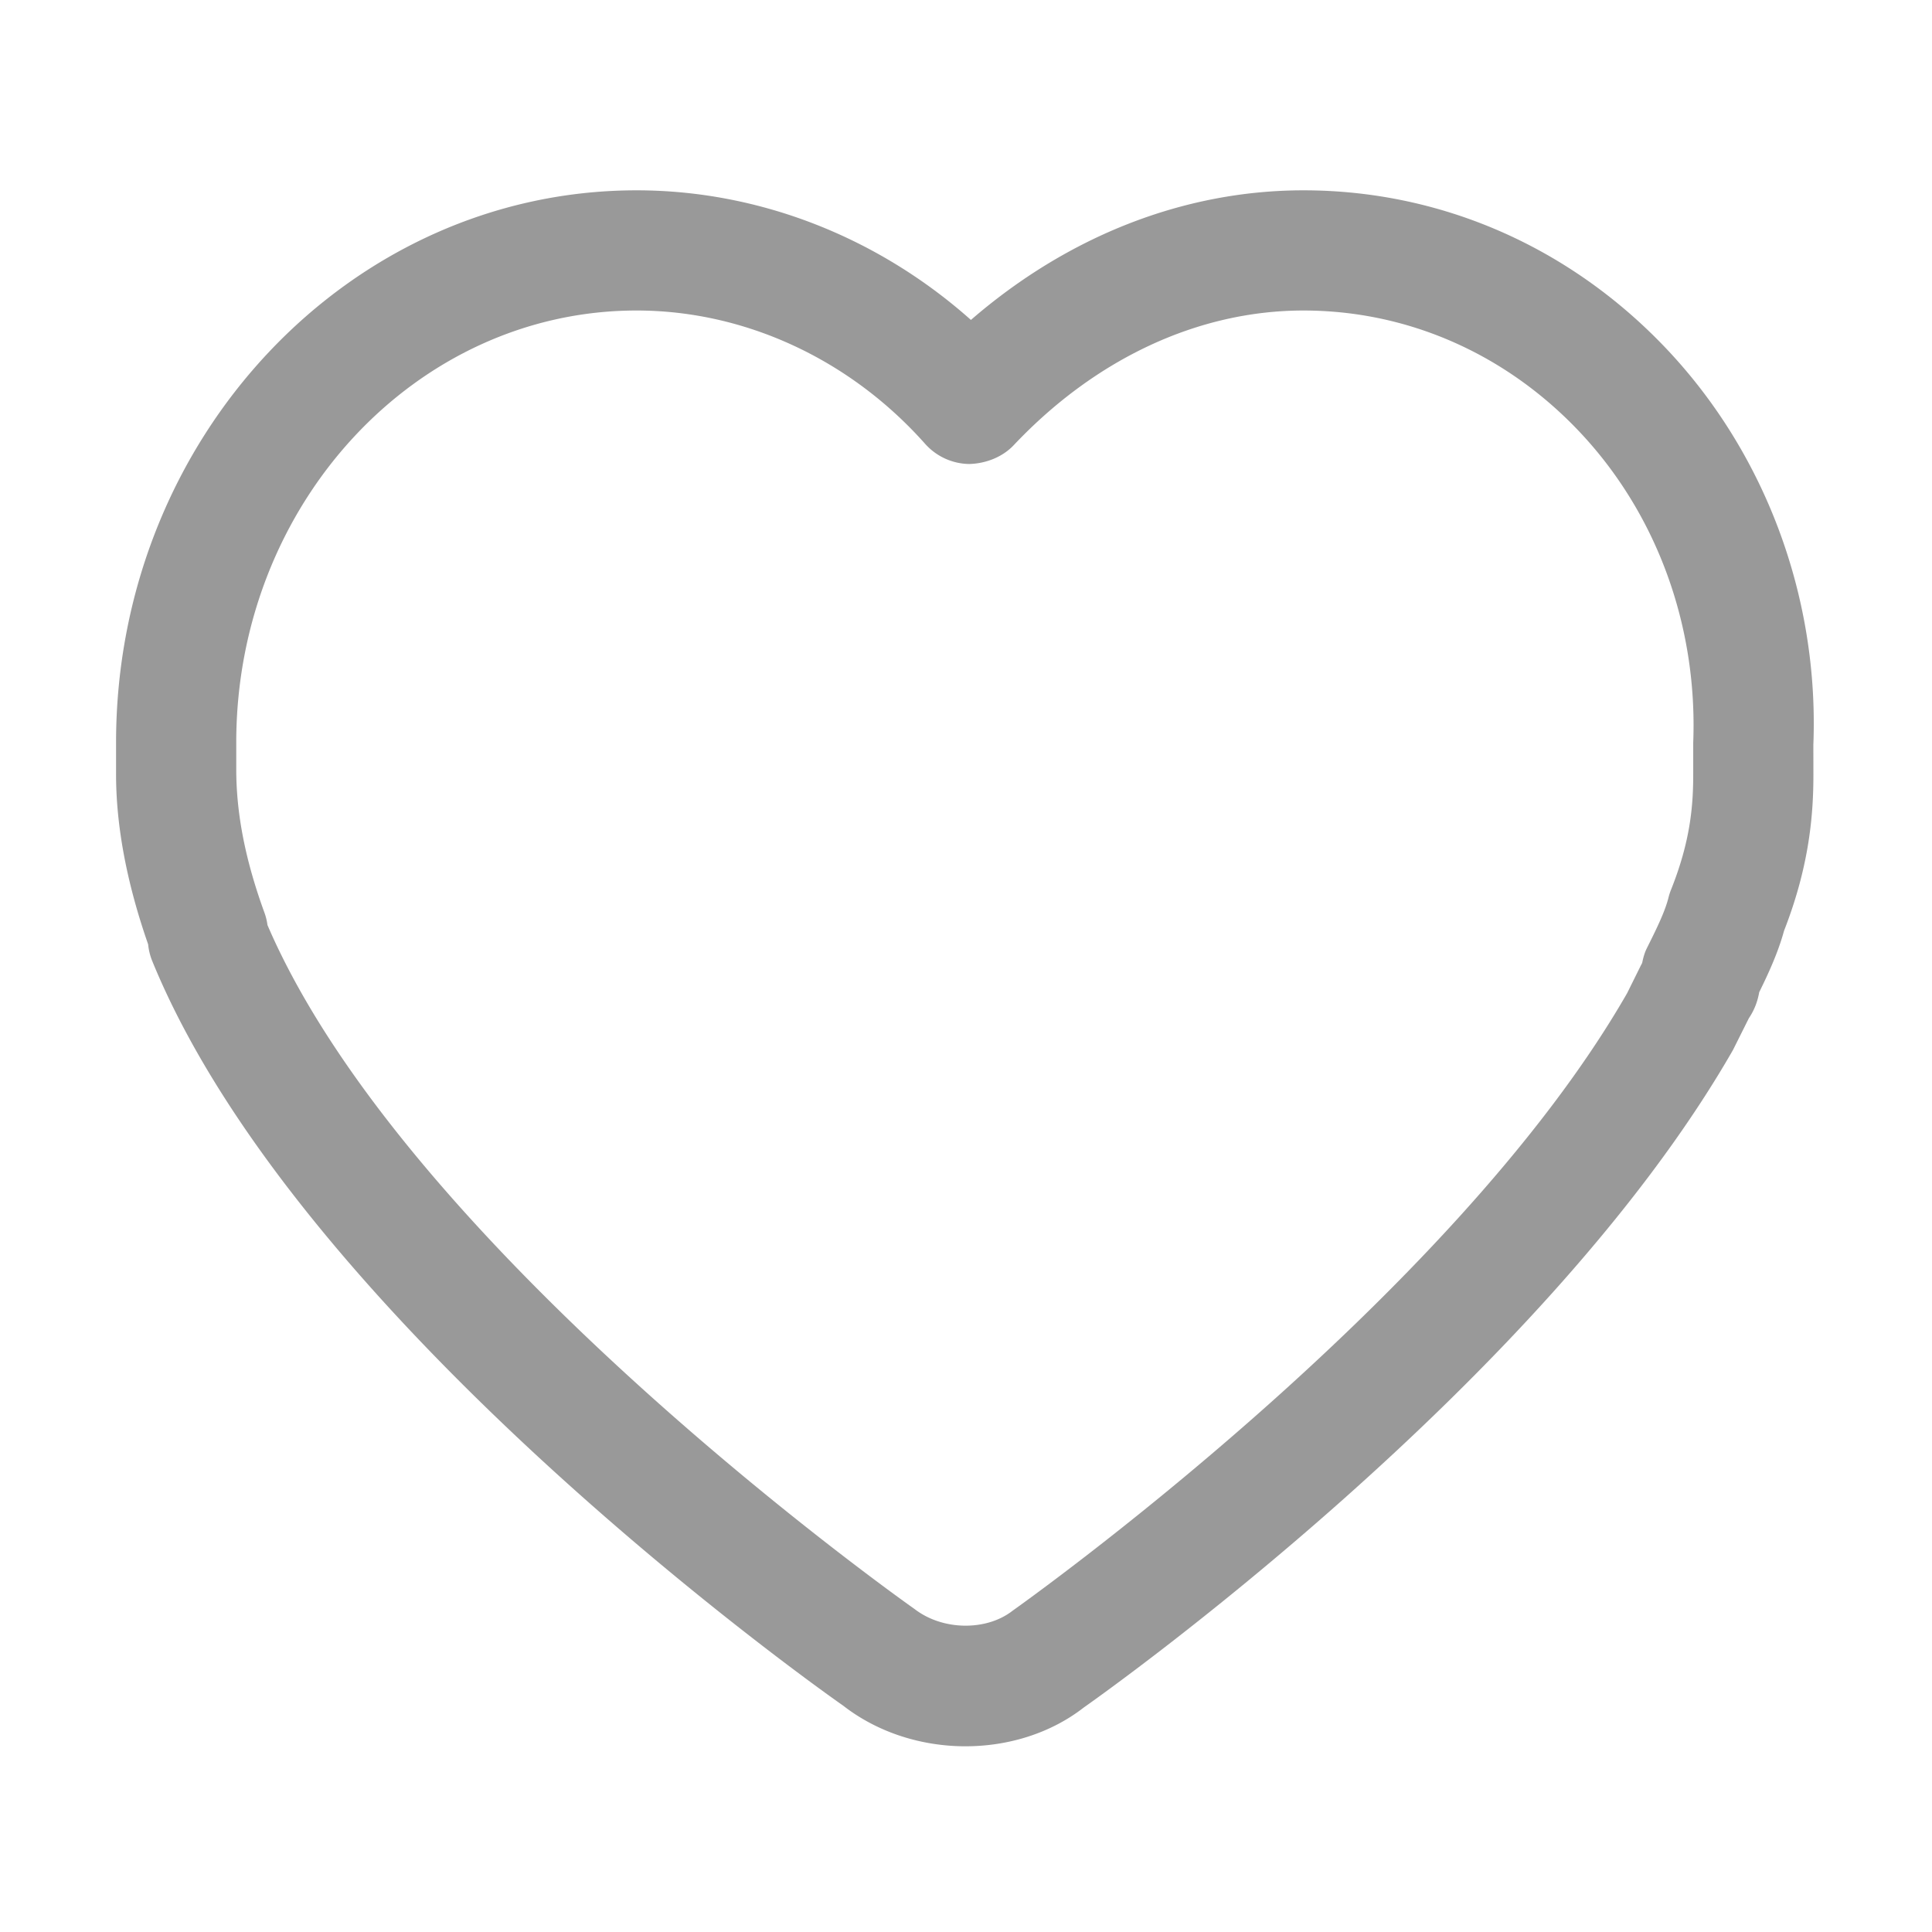 <?xml version="1.0" standalone="no"?><!DOCTYPE svg PUBLIC "-//W3C//DTD SVG 1.1//EN" "http://www.w3.org/Graphics/SVG/1.1/DTD/svg11.dtd"><svg t="1561964083914" class="icon" viewBox="0 0 1024 1024" version="1.1" xmlns="http://www.w3.org/2000/svg" p-id="3456" xmlns:xlink="http://www.w3.org/1999/xlink" width="200" height="200"><defs><style type="text/css"></style></defs><path d="M511.747 925.571c-23.064 0-46.33-7.138-64.852-21.54-10.482-7.294-287.807-202.986-366.174-394.587a31.672 31.672 0 0 1-2.208-8.942c-11.291-32.333-16.998-62.628-16.998-90.078v-16.827c0-161.399 123.763-292.721 275.894-292.721 64.759 0 127.776 24.712 177.2 68.694 51.431-44.51 112.986-68.694 176.252-68.694 71.991 0 139.782 29.285 190.902 82.442 53.515 55.661 82.442 132.768 79.347 211.524l0.031 15.583c0 20.14-1.789 47.667-15.552 82.877-3.188 11.648-8.258 22.597-13.173 32.597-0.809 4.65-2.442 9.285-5.474 13.764-0.016 0.016-0.016 0.016-0.016 0.031l-8.429 16.858c-101.4 176.812-334.121 341.477-343.981 348.398-17.59 13.716-40.079 20.621-62.769 20.621zM141.763 490.299c74.386 173.095 340.248 360.606 342.939 362.488 15.039 11.617 38.243 11.664 51.944 0.964 3.546-2.551 232.301-164.479 325.754-327.325l7.543-15.225 0.047 0.016c0.124-0.296 0.264-0.591 0.404-0.886 0.56-2.815 1.353-5.521 2.364-7.543 4.992-10 9.658-19.347 11.602-27.138a31.75 31.75 0 0 1 1.338-4.121c10.311-25.801 11.742-44.619 11.742-61.104v-16.827c2.442-62.799-20.016-122.892-61.586-166.127-39.005-40.56-90.497-62.893-144.992-62.893-55.568 0-110.109 25.35-153.561 71.368-6.128 6.485-15.054 9.767-23.639 9.984a31.901 31.901 0 0 1-23.328-10.684c-39.907-44.914-95.645-70.669-152.924-70.669-116.998 0-212.193 102.737-212.193 229.02v14.028c0 24.199 5.023 48.849 14.93 76.065a31.144 31.144 0 0 1 1.616 6.609z m758.179 32.24h0.327-0.327z" p-id="3457" fill="#999999"></path></svg>